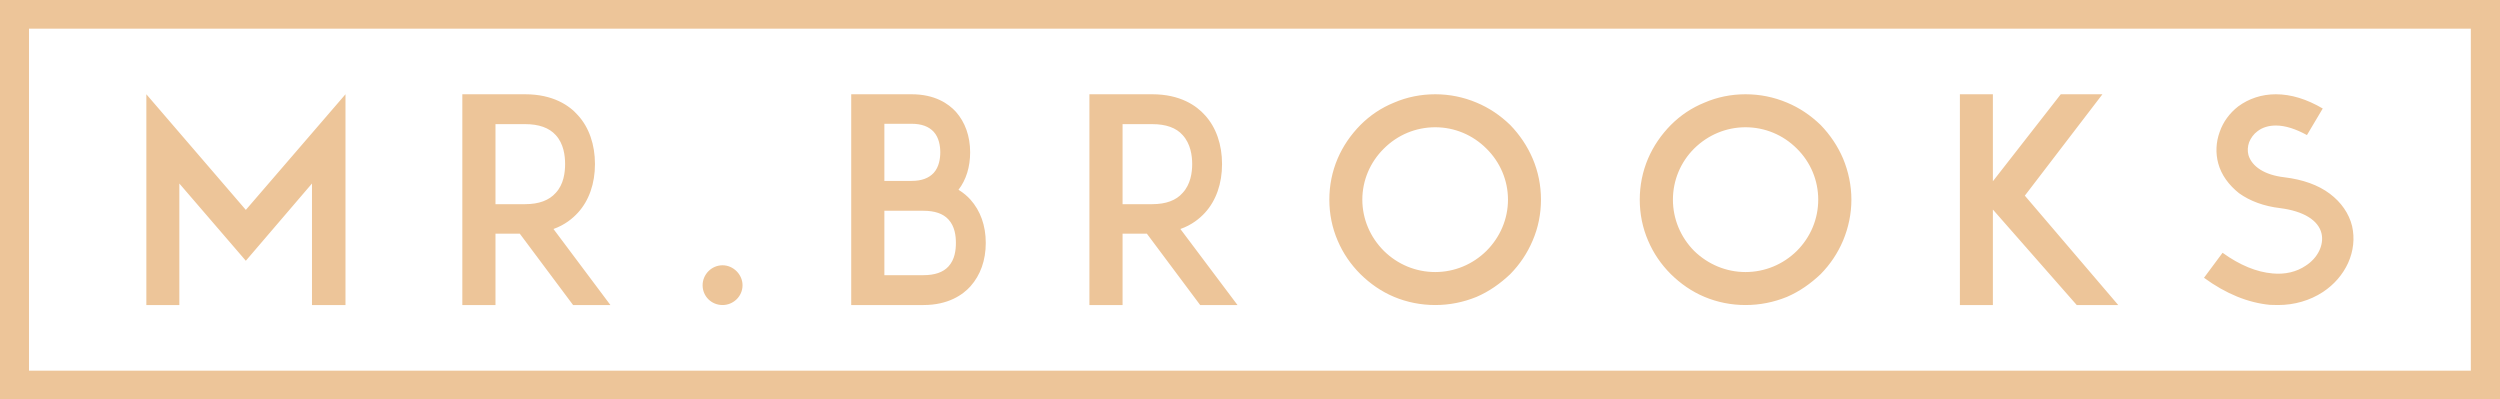 <?xml version="1.0" encoding="utf-8"?>
<svg xmlns="http://www.w3.org/2000/svg"
	xmlns:xlink="http://www.w3.org/1999/xlink"
	width="144px" height="23px" viewBox="0 0 144 23">
<path fillRule="evenodd" d="M-0.01 23.01C-0.01 23.01-0.01-0.01-0.01-0.01-0.01-0.01 144-0.01 144-0.01 144-0.01 144 23.01 144 23.01 144 23.01-0.01 23.01-0.01 23.01ZM 142.32 1.65C 142.32 1.65 1.67 1.65 1.67 1.65 1.67 1.65 1.67 21.35 1.67 21.35 1.67 21.35 142.32 21.35 142.32 21.35 142.32 21.35 142.32 1.65 142.32 1.65ZM 19.9 5.43C 19.9 5.43 19.9 17.57 19.9 17.57 19.9 17.57 17.97 17.57 17.97 17.57 17.97 17.57 17.97 10.57 17.97 10.57 17.97 10.57 14.16 15.02 14.16 15.02 14.16 15.02 10.33 10.57 10.33 10.57 10.33 10.57 10.33 17.57 10.33 17.57 10.33 17.57 8.43 17.57 8.43 17.57 8.43 17.57 8.43 5.43 8.43 5.43 8.43 5.43 14.16 12.09 14.16 12.09 14.16 12.09 19.9 5.43 19.9 5.43ZM 30.25 5.43C 31.86 5.43 32.8 6.08 33.29 6.64 33.93 7.34 34.27 8.33 34.27 9.45 34.27 10.57 33.93 11.55 33.29 12.25 32.99 12.58 32.53 12.96 31.88 13.19 31.88 13.19 35.16 17.57 35.16 17.57 35.16 17.57 33.01 17.57 33.01 17.57 33.01 17.57 29.94 13.46 29.94 13.46 29.94 13.46 28.54 13.46 28.54 13.46 28.54 13.46 28.54 17.57 28.54 17.57 28.54 17.57 26.63 17.57 26.63 17.57 26.63 17.57 26.63 5.43 26.63 5.43 26.63 5.43 28.24 5.43 28.24 5.43 28.24 5.43 30.25 5.43 30.25 5.43ZM 28.54 11.76C 28.54 11.76 30.25 11.76 30.25 11.76 31.04 11.76 31.63 11.54 32.01 11.11 32.47 10.62 32.55 9.93 32.55 9.45 32.55 8.97 32.47 8.28 32.01 7.78 31.63 7.36 31.04 7.15 30.25 7.15 30.25 7.15 28.54 7.15 28.54 7.15 28.54 7.15 28.54 11.76 28.54 11.76ZM 41.62 15.28C 42.24 15.28 42.77 15.81 42.77 16.43 42.77 17.07 42.24 17.57 41.62 17.57 40.98 17.57 40.47 17.07 40.47 16.43 40.47 15.81 40.98 15.28 41.62 15.28ZM 52.51 5.43C 53.85 5.43 54.63 5.97 55.06 6.44 55.59 7.04 55.88 7.84 55.88 8.77 55.88 9.62 55.65 10.36 55.21 10.93 55.5 11.11 55.73 11.31 55.9 11.5 56.47 12.14 56.78 12.99 56.78 13.99 56.78 15 56.47 15.85 55.9 16.49 55.46 16.98 54.62 17.57 53.19 17.57 53.19 17.57 50.74 17.57 50.74 17.57 50.74 17.57 49.03 17.57 49.03 17.57 49.03 17.57 49.03 5.43 49.03 5.43 49.03 5.43 50.94 5.43 50.94 5.43 50.94 5.43 52.51 5.43 52.51 5.43ZM 50.94 15.85C 50.94 15.85 53.19 15.85 53.19 15.85 53.83 15.85 54.32 15.69 54.63 15.35 55 14.95 55.06 14.4 55.06 13.99 55.06 13.59 55 13.04 54.63 12.64 54.32 12.3 53.83 12.14 53.19 12.14 53.19 12.14 50.94 12.14 50.94 12.14 50.94 12.14 50.94 15.85 50.94 15.85ZM 50.94 10.42C 50.94 10.42 52.51 10.42 52.51 10.42 53.09 10.42 53.5 10.26 53.78 9.96 54.09 9.62 54.16 9.13 54.16 8.77 54.16 8.42 54.09 7.93 53.78 7.59 53.5 7.29 53.09 7.13 52.51 7.13 52.51 7.13 50.94 7.13 50.94 7.13 50.94 7.13 50.94 10.42 50.94 10.42ZM 66.37 5.43C 67.98 5.43 68.91 6.08 69.41 6.64 70.05 7.34 70.39 8.33 70.39 9.45 70.39 10.57 70.05 11.55 69.41 12.25 69.11 12.58 68.65 12.96 67.99 13.19 67.99 13.19 71.28 17.57 71.28 17.57 71.28 17.57 69.13 17.57 69.13 17.57 69.13 17.57 66.06 13.46 66.06 13.46 66.06 13.46 64.66 13.46 64.66 13.46 64.66 13.46 64.66 17.57 64.66 17.57 64.66 17.57 62.75 17.57 62.75 17.57 62.75 17.57 62.75 5.43 62.75 5.43 62.75 5.43 64.36 5.43 64.36 5.43 64.36 5.43 66.37 5.43 66.37 5.43ZM 64.66 11.76C 64.66 11.76 66.37 11.76 66.37 11.76 67.16 11.76 67.75 11.54 68.12 11.11 68.58 10.62 68.67 9.93 68.67 9.45 68.67 8.97 68.58 8.28 68.12 7.78 67.75 7.36 67.16 7.15 66.37 7.15 66.37 7.15 64.66 7.15 64.66 7.15 64.66 7.15 64.66 11.76 64.66 11.76ZM 78.36 7.2C 78.92 6.64 79.56 6.21 80.3 5.91 81.04 5.59 81.85 5.43 82.67 5.43 83.49 5.43 84.29 5.59 85.05 5.91 85.77 6.21 86.41 6.64 86.99 7.2 87.54 7.77 87.97 8.41 88.28 9.13 88.6 9.88 88.76 10.68 88.76 11.5 88.76 12.32 88.6 13.12 88.28 13.86 87.97 14.59 87.54 15.23 86.99 15.79 86.41 16.34 85.77 16.79 85.05 17.1 84.29 17.41 83.49 17.57 82.67 17.57 81.85 17.57 81.04 17.41 80.3 17.1 79.56 16.79 78.92 16.34 78.36 15.79 77.8 15.23 77.36 14.59 77.05 13.86 76.73 13.12 76.57 12.32 76.57 11.5 76.57 10.68 76.73 9.88 77.05 9.13 77.36 8.41 77.8 7.77 78.36 7.2ZM 79.71 14.45C 80.5 15.23 81.55 15.67 82.67 15.67 83.78 15.67 84.83 15.23 85.62 14.45 86.41 13.66 86.86 12.61 86.86 11.5 86.86 10.39 86.41 9.34 85.62 8.56 84.83 7.77 83.78 7.33 82.67 7.33 81.55 7.33 80.5 7.77 79.71 8.56 78.92 9.34 78.47 10.39 78.47 11.5 78.47 12.61 78.92 13.66 79.71 14.45ZM 96.24 7.2C 96.8 6.64 97.44 6.21 98.18 5.91 98.92 5.59 99.72 5.43 100.54 5.43 101.37 5.43 102.17 5.59 102.93 5.91 103.65 6.21 104.29 6.64 104.87 7.2 105.42 7.77 105.85 8.41 106.16 9.13 106.47 9.88 106.64 10.68 106.64 11.5 106.64 12.32 106.47 13.12 106.16 13.86 105.85 14.59 105.42 15.23 104.87 15.79 104.29 16.34 103.65 16.79 102.93 17.1 102.17 17.41 101.37 17.57 100.54 17.57 99.72 17.57 98.92 17.41 98.18 17.1 97.44 16.79 96.8 16.34 96.24 15.79 95.68 15.23 95.24 14.59 94.93 13.86 94.61 13.12 94.45 12.32 94.45 11.5 94.45 10.68 94.61 9.88 94.93 9.13 95.24 8.41 95.68 7.77 96.24 7.2ZM 97.58 14.45C 98.38 15.23 99.43 15.67 100.54 15.67 101.66 15.67 102.71 15.23 103.5 14.45 104.29 13.66 104.73 12.61 104.73 11.5 104.73 10.39 104.29 9.34 103.5 8.56 102.71 7.77 101.66 7.33 100.54 7.33 99.43 7.33 98.38 7.77 97.58 8.56 96.8 9.34 96.36 10.39 96.36 11.5 96.36 12.61 96.8 13.66 97.58 14.45ZM 114.79 10.44C 114.79 10.44 118.7 5.43 118.7 5.43 118.7 5.43 121.1 5.43 121.1 5.43 121.1 5.43 116.63 11.27 116.63 11.27 116.63 11.27 122.01 17.57 122.01 17.57 122.01 17.57 119.62 17.57 119.62 17.57 119.62 17.57 114.79 12.07 114.79 12.07 114.79 12.07 114.79 17.57 114.79 17.57 114.79 17.57 112.89 17.57 112.89 17.57 112.89 17.57 112.89 5.43 112.89 5.43 112.89 5.43 114.79 5.43 114.79 5.43 114.79 5.43 114.79 10.44 114.79 10.44ZM 130.9 15.75C 131.62 15.82 132.28 15.66 132.8 15.31 133.51 14.86 133.87 14.1 133.72 13.45 133.54 12.68 132.67 12.16 131.35 11.99 130.4 11.88 129.6 11.58 128.97 11.13 128.38 10.66 127.95 10.08 127.77 9.41 127.61 8.82 127.64 8.19 127.85 7.61 128.05 7.02 128.43 6.51 128.92 6.13 129.53 5.68 130.27 5.43 131.09 5.43 131.97 5.43 132.87 5.71 133.79 6.25 133.79 6.25 132.88 7.78 132.88 7.78 132.24 7.43 131.64 7.23 131.09 7.23 130.68 7.23 130.31 7.34 130.03 7.56 129.81 7.72 129.65 7.95 129.55 8.19 129.46 8.44 129.45 8.7 129.51 8.93 129.71 9.6 130.45 10.08 131.57 10.21 132.64 10.34 133.52 10.65 134.2 11.16 134.85 11.65 135.3 12.29 135.48 13.02 135.64 13.73 135.56 14.46 135.25 15.15 134.94 15.82 134.45 16.39 133.8 16.82 133.05 17.31 132.16 17.57 131.21 17.57 131.06 17.57 130.9 17.56 130.75 17.56 129.5 17.44 128.22 16.93 126.95 16 126.95 16 128.02 14.56 128.02 14.56 129.02 15.28 129.98 15.67 130.9 15.75Z" fill="rgb(237,197,153)"/></svg>